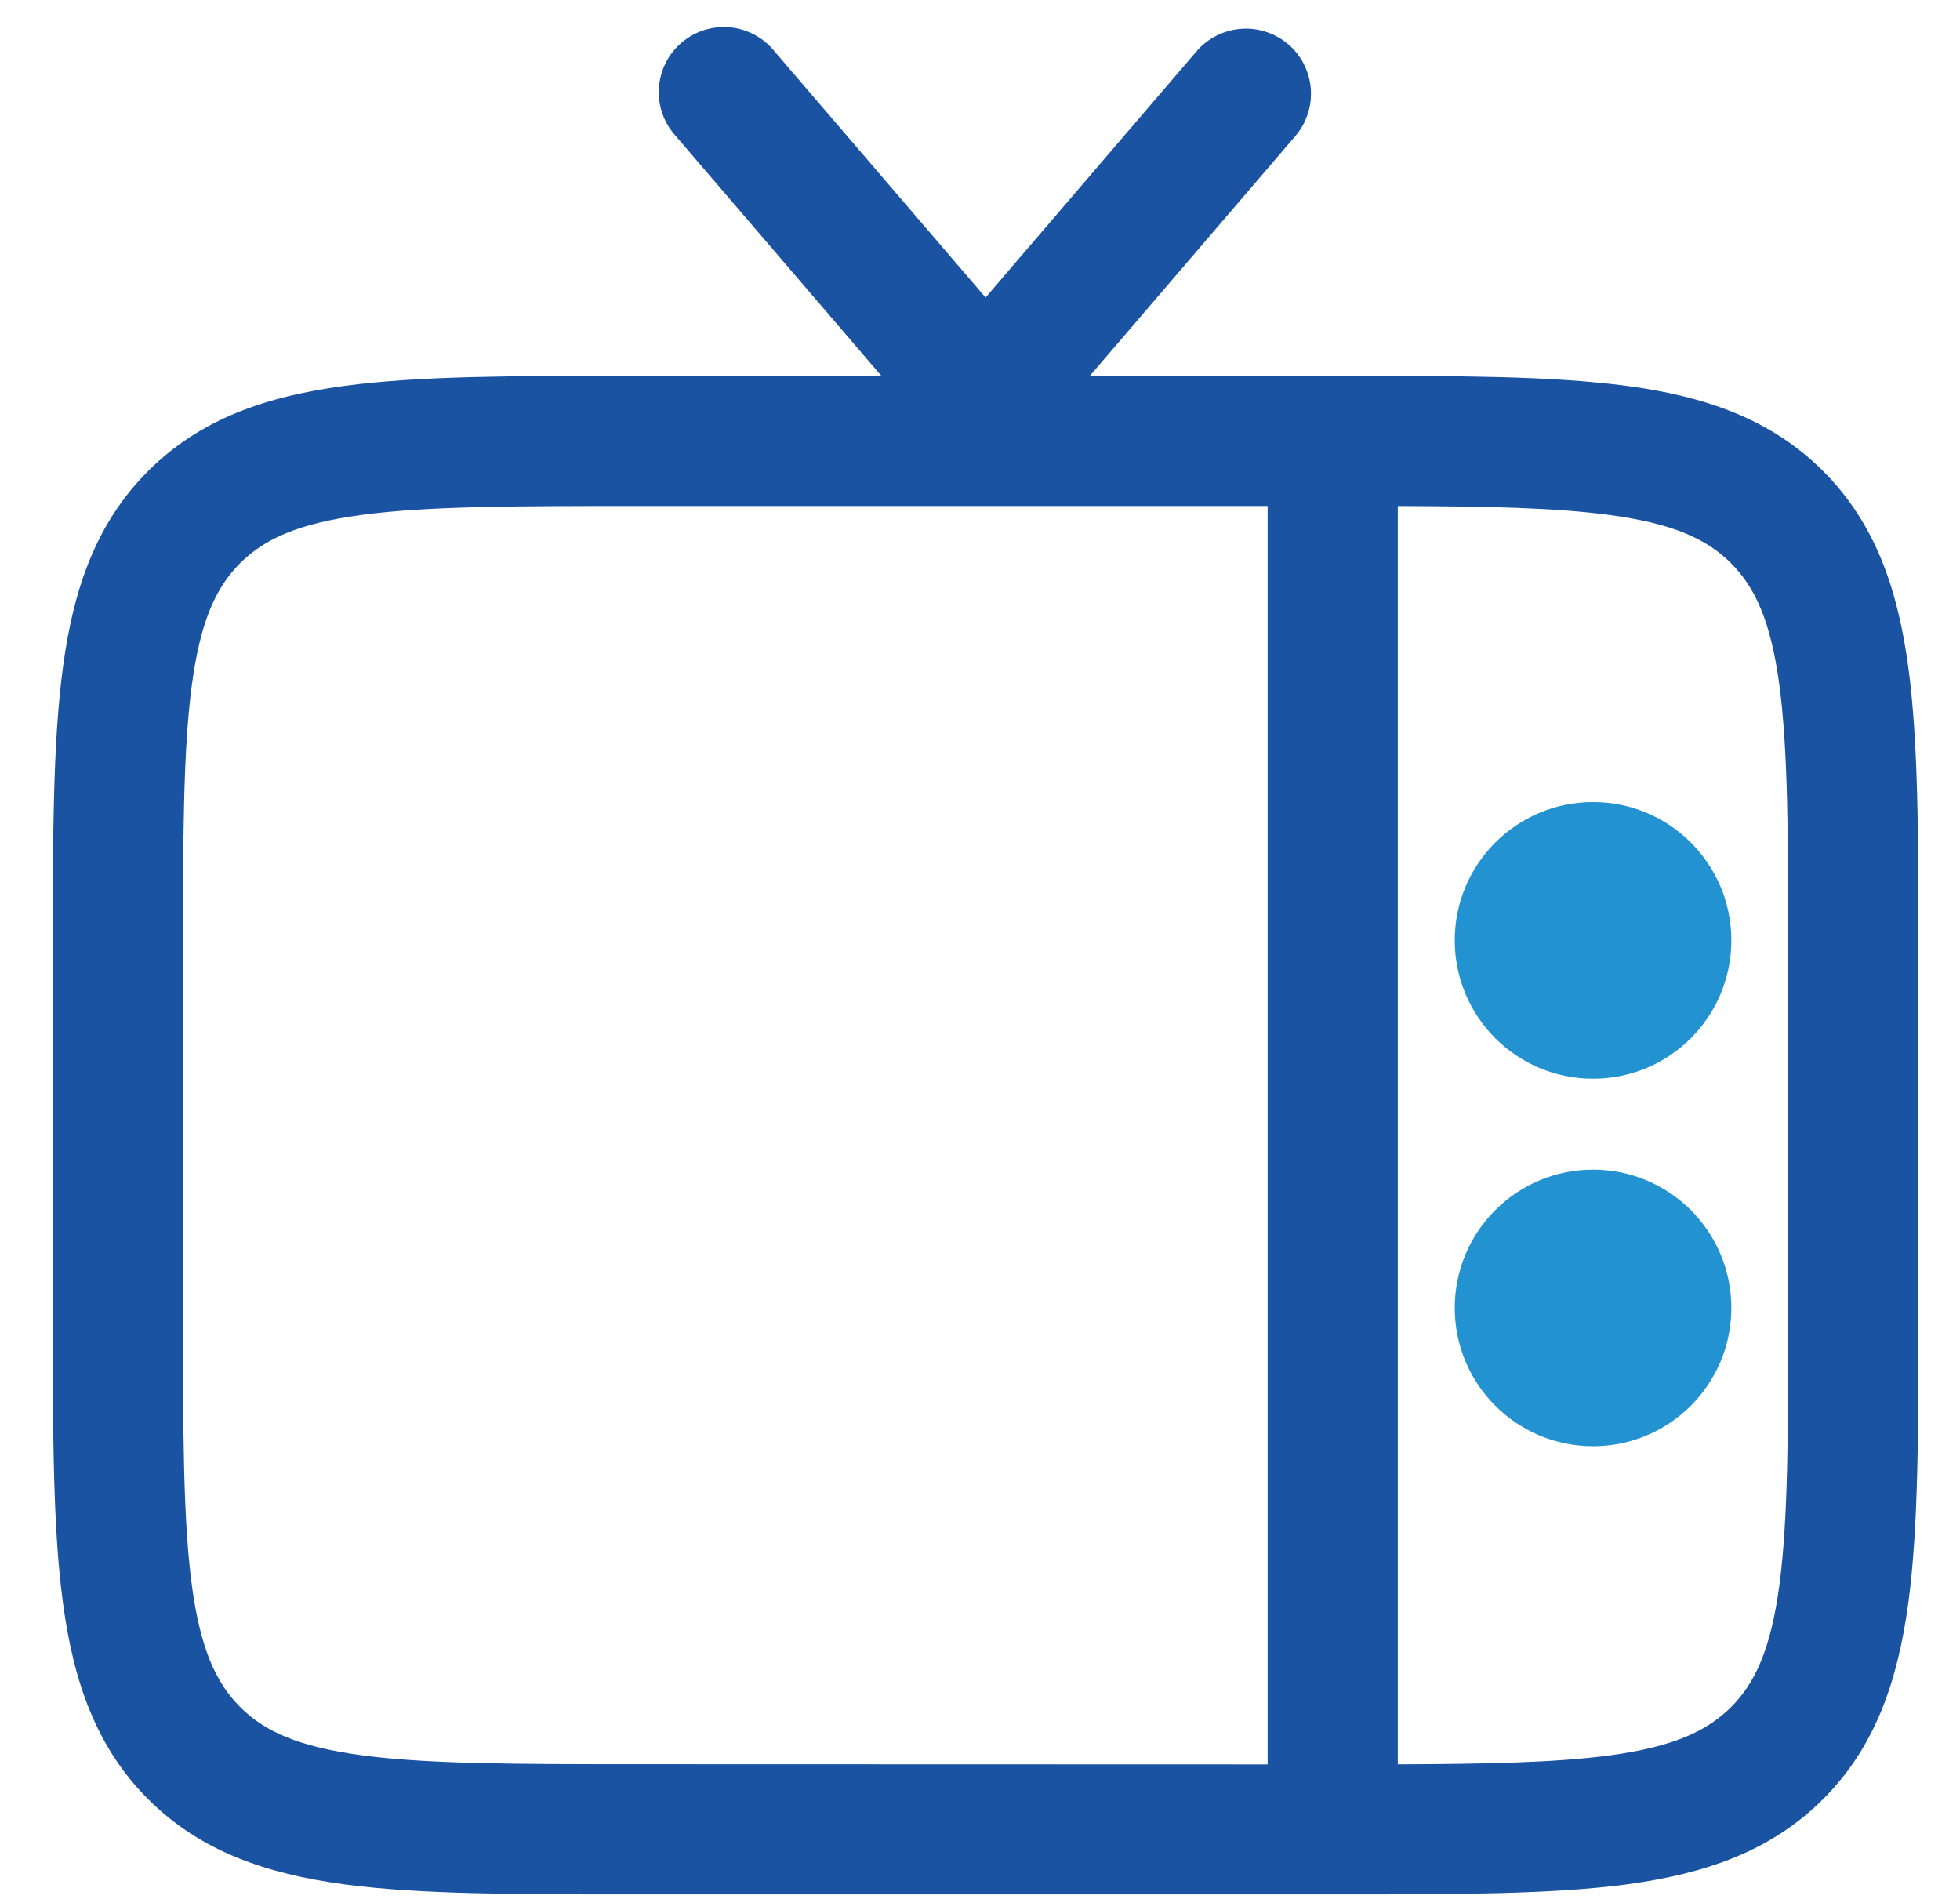 <svg width="32" height="31" viewBox="0 0 32 31" fill="none" xmlns="http://www.w3.org/2000/svg">
<path fill-rule="evenodd" clip-rule="evenodd" d="M21.033 0.723C21.139 0.814 21.226 0.925 21.289 1.049C21.352 1.174 21.39 1.309 21.401 1.449C21.411 1.588 21.395 1.728 21.351 1.86C21.308 1.993 21.238 2.116 21.148 2.222L17.794 6.135H21.836C23.773 6.135 25.335 6.135 26.564 6.3C27.838 6.47 28.912 6.839 29.765 7.69C30.618 8.543 30.983 9.617 31.156 10.892C31.321 12.12 31.321 13.683 31.321 15.619V21.442C31.321 23.378 31.321 24.941 31.156 26.169C30.983 27.444 30.618 28.518 29.765 29.371C28.912 30.224 27.838 30.589 26.564 30.762C25.335 30.926 23.773 30.926 21.836 30.926H10.347C8.41 30.926 6.848 30.926 5.619 30.762C4.344 30.589 3.271 30.224 2.418 29.371C1.565 28.518 1.199 27.444 1.028 26.169C0.862 24.941 0.862 23.378 0.862 21.442V15.619C0.862 13.683 0.862 12.12 1.028 10.892C1.198 9.617 1.566 8.543 2.418 7.69C3.271 6.837 4.344 6.472 5.619 6.3C6.848 6.135 8.41 6.135 10.347 6.135H14.389L11.034 2.222C10.938 2.117 10.864 1.993 10.816 1.859C10.768 1.725 10.748 1.582 10.757 1.44C10.766 1.298 10.803 1.159 10.866 1.032C10.929 0.904 11.018 0.79 11.126 0.698C11.234 0.605 11.36 0.535 11.495 0.492C11.631 0.449 11.774 0.433 11.916 0.446C12.058 0.459 12.195 0.501 12.321 0.569C12.446 0.636 12.557 0.728 12.646 0.839L16.091 4.857L19.534 0.839C19.625 0.733 19.736 0.646 19.86 0.583C19.985 0.52 20.12 0.482 20.26 0.471C20.399 0.46 20.539 0.477 20.671 0.521C20.804 0.564 20.927 0.633 21.033 0.724M22.821 8.261V28.803C24.302 28.797 25.407 28.774 26.28 28.657C27.32 28.517 27.87 28.26 28.262 27.869C28.654 27.477 28.91 26.927 29.05 25.886C29.193 24.816 29.196 23.398 29.196 21.365V15.698C29.196 13.666 29.193 12.246 29.05 11.177C28.91 10.137 28.653 9.587 28.262 9.195C27.87 8.802 27.32 8.547 26.279 8.407C25.407 8.289 24.302 8.265 22.821 8.261ZM20.696 28.804V8.26H10.425C8.392 8.26 6.972 8.262 5.903 8.406C4.863 8.546 4.313 8.802 3.921 9.193C3.528 9.586 3.273 10.135 3.133 11.177C2.99 12.245 2.987 13.664 2.987 15.697V21.364C2.987 23.397 2.99 24.815 3.133 25.886C3.273 26.926 3.53 27.475 3.921 27.868C4.313 28.26 4.863 28.515 5.904 28.655C6.972 28.798 8.392 28.801 10.425 28.801L20.696 28.804Z" fill="#1953A2"/>
<path d="M27.425 21.364C27.425 20.988 27.276 20.628 27.01 20.362C26.744 20.096 26.384 19.947 26.009 19.947C25.633 19.947 25.272 20.096 25.007 20.362C24.741 20.628 24.592 20.988 24.592 21.364C24.592 21.739 24.741 22.1 25.007 22.366C25.272 22.631 25.633 22.78 26.009 22.78C26.384 22.78 26.744 22.631 27.01 22.366C27.276 22.1 27.425 21.739 27.425 21.364ZM27.425 15.697C27.425 15.321 27.276 14.961 27.01 14.695C26.744 14.43 26.384 14.28 26.009 14.28C25.633 14.28 25.272 14.43 25.007 14.695C24.741 14.961 24.592 15.321 24.592 15.697C24.592 16.073 24.741 16.433 25.007 16.699C25.272 16.965 25.633 17.114 26.009 17.114C26.384 17.114 26.744 16.965 27.01 16.699C27.276 16.433 27.425 16.073 27.425 15.697Z" fill="#1953A2"/>
<circle cx="26.009" cy="15.352" r="2.258" fill="#2392D1"/>
<circle cx="26.009" cy="21.352" r="2.258" fill="#2392D1"/>
</svg>
